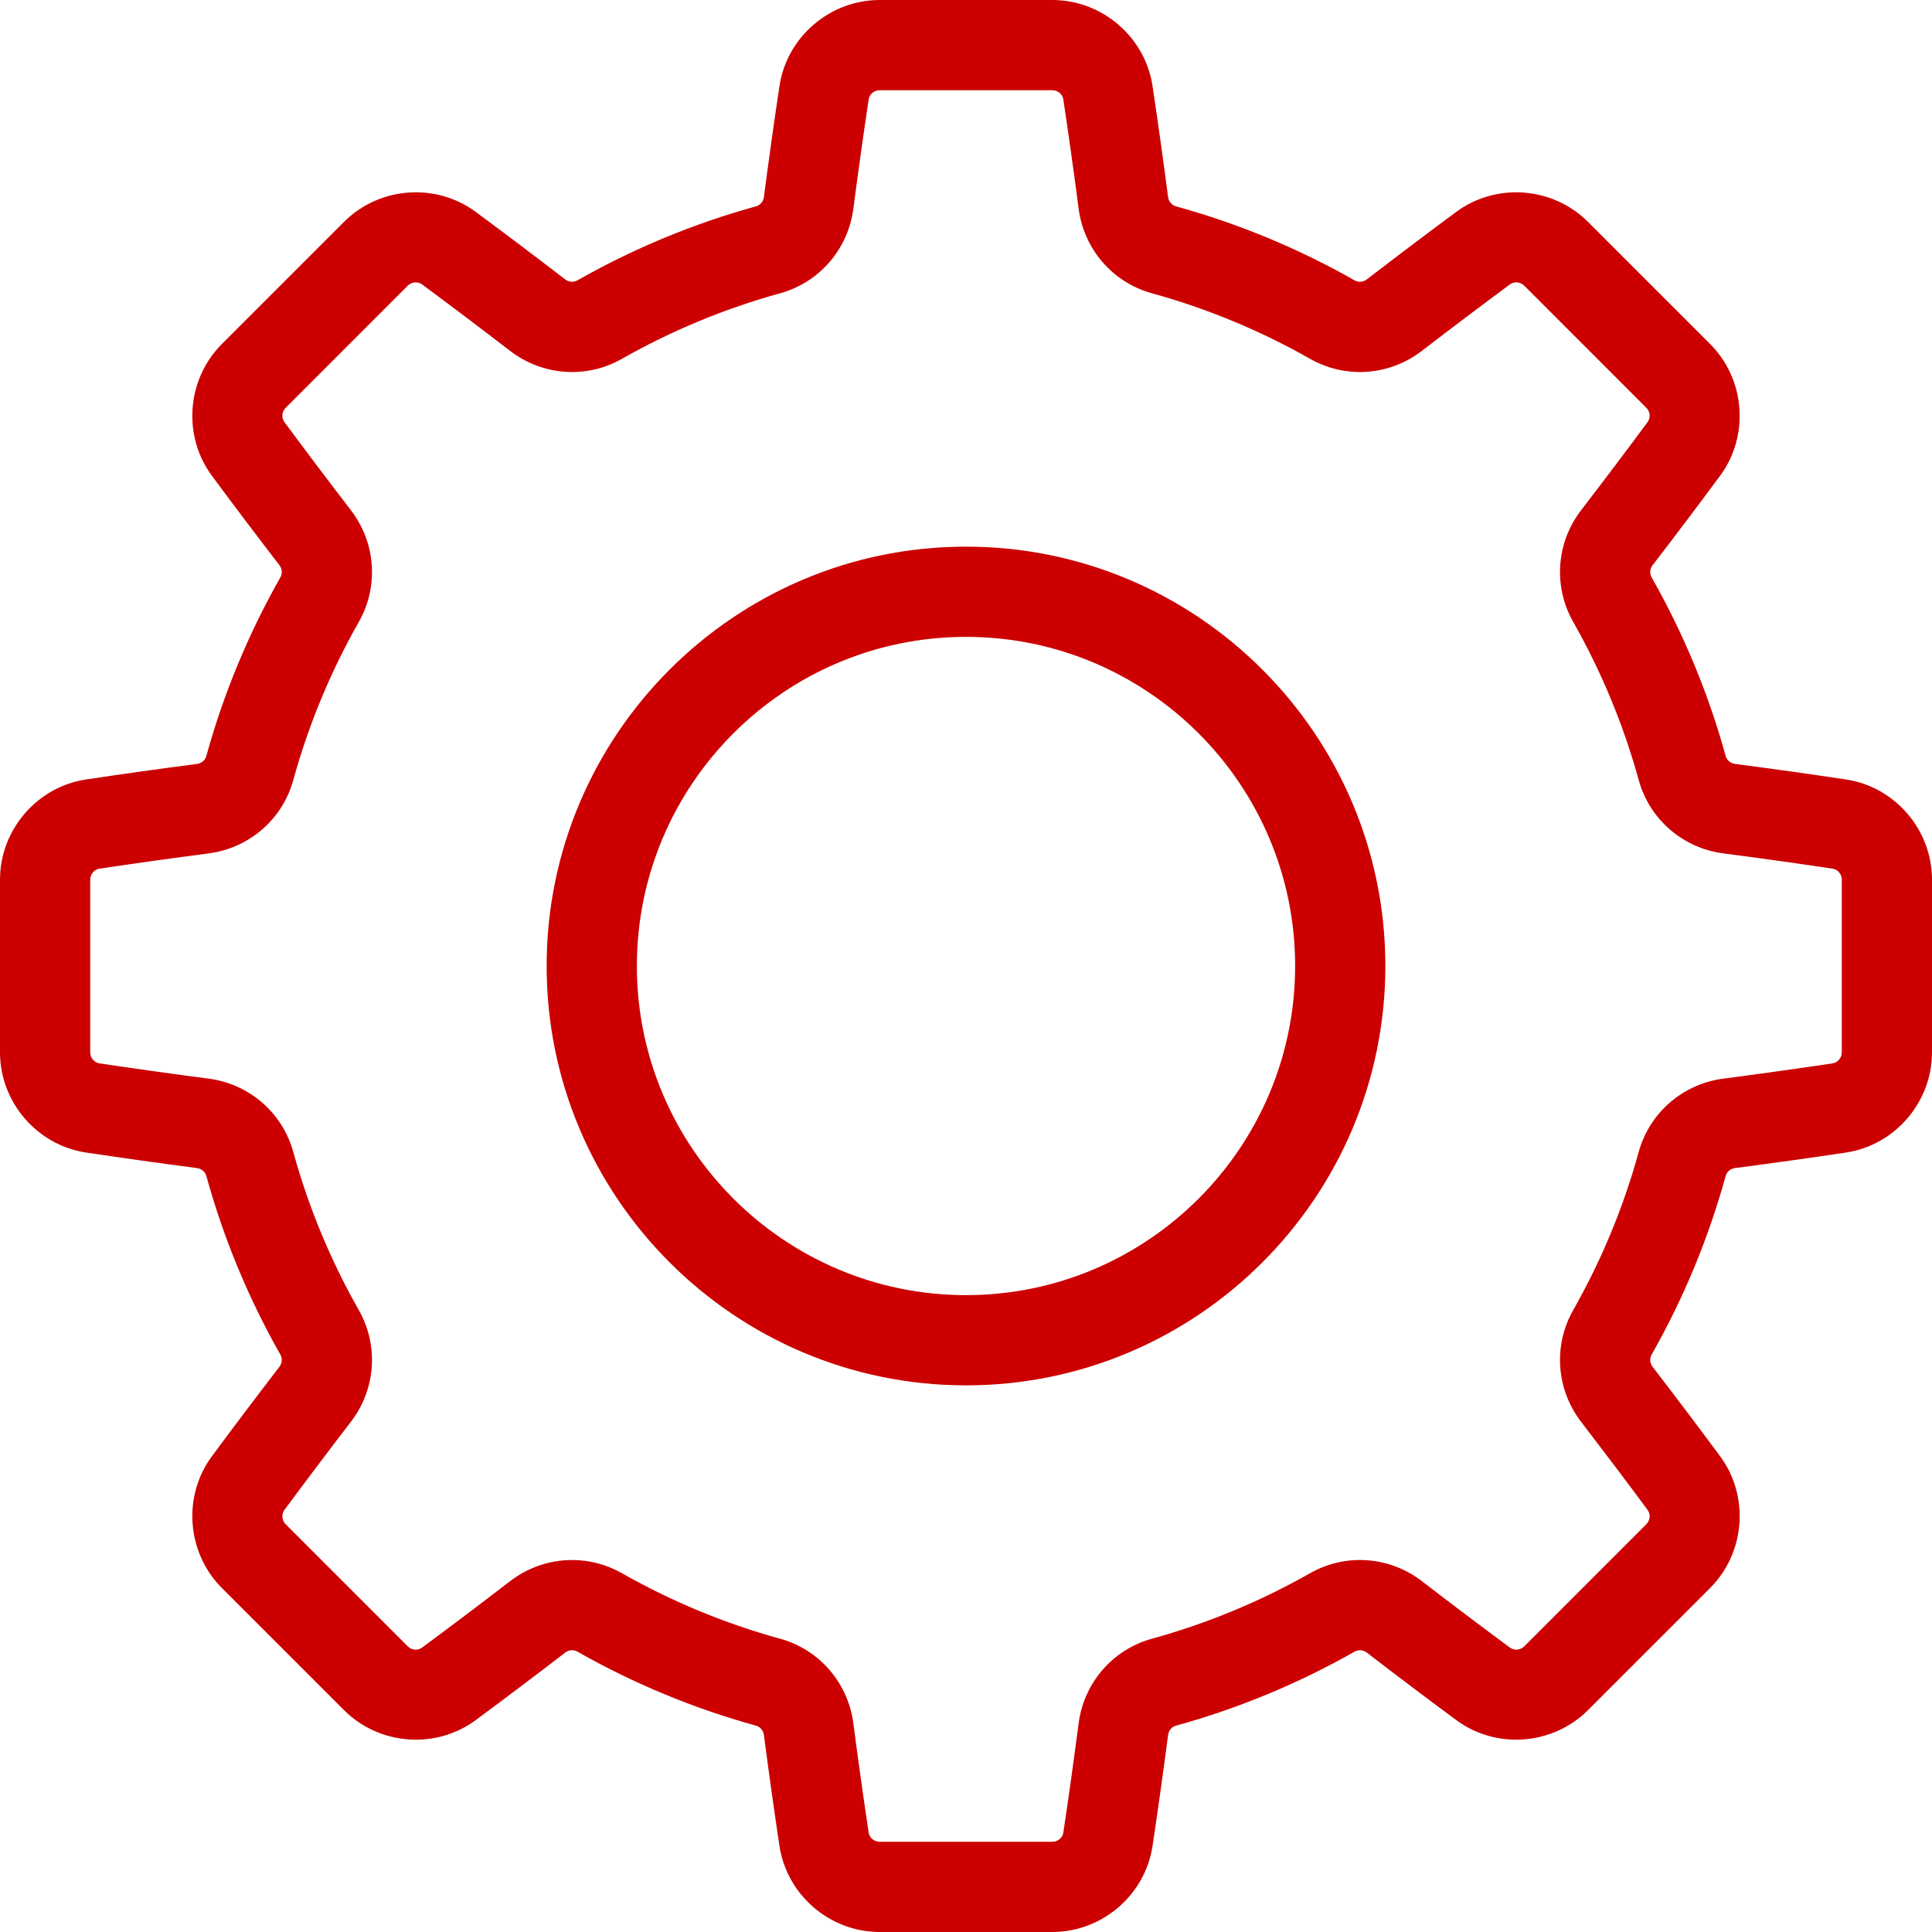 <svg width="50" height="50" viewBox="0 0 50 50" fill="none" xmlns="http://www.w3.org/2000/svg">
<path d="M47.771 20.172C46.831 20.031 45.865 19.896 44.902 19.77C44.785 19.755 44.691 19.676 44.661 19.569C44.217 17.955 43.571 16.398 42.743 14.941C42.688 14.843 42.698 14.719 42.77 14.626C43.363 13.856 43.95 13.078 44.516 12.312C45.28 11.279 45.169 9.814 44.258 8.903L41.097 5.742C40.186 4.831 38.721 4.72 37.687 5.484C36.924 6.049 36.146 6.636 35.374 7.23C35.281 7.302 35.157 7.312 35.059 7.257C33.602 6.429 32.045 5.784 30.431 5.339C30.324 5.309 30.245 5.215 30.23 5.098C30.104 4.133 29.969 3.168 29.828 2.229C29.638 0.958 28.523 0 27.235 0H22.765C21.477 0 20.362 0.958 20.172 2.229C20.031 3.168 19.896 4.133 19.77 5.098C19.755 5.215 19.676 5.309 19.569 5.339C17.955 5.784 16.398 6.429 14.941 7.257C14.843 7.312 14.719 7.301 14.626 7.23C13.854 6.636 13.076 6.049 12.312 5.484C11.279 4.72 9.813 4.831 8.903 5.742L5.742 8.903C4.831 9.814 4.72 11.28 5.484 12.313C6.051 13.079 6.638 13.857 7.23 14.626C7.302 14.719 7.312 14.843 7.257 14.941C6.429 16.398 5.784 17.955 5.339 19.569C5.31 19.676 5.215 19.755 5.098 19.77C4.135 19.896 3.17 20.031 2.229 20.172C0.958 20.362 0 21.477 0 22.765V27.235C0 28.523 0.958 29.638 2.229 29.828C3.17 29.969 4.135 30.104 5.098 30.23C5.215 30.245 5.309 30.324 5.339 30.431C5.784 32.045 6.429 33.602 7.257 35.059C7.312 35.157 7.302 35.281 7.23 35.374C6.637 36.145 6.05 36.923 5.484 37.688C4.72 38.721 4.831 40.186 5.742 41.097L8.903 44.258C9.814 45.169 11.28 45.28 12.312 44.516C13.076 43.951 13.854 43.364 14.626 42.77C14.719 42.698 14.843 42.688 14.941 42.743C16.398 43.571 17.955 44.216 19.569 44.661C19.676 44.691 19.755 44.785 19.77 44.902C19.896 45.867 20.031 46.832 20.172 47.771C20.362 49.042 21.477 50 22.765 50H27.235C28.523 50 29.638 49.042 29.828 47.771C29.969 46.831 30.104 45.866 30.23 44.902C30.245 44.785 30.324 44.69 30.431 44.661C32.045 44.216 33.602 43.571 35.059 42.743C35.157 42.688 35.281 42.698 35.374 42.77C36.145 43.364 36.924 43.951 37.687 44.515C38.72 45.28 40.186 45.169 41.097 44.258L44.258 41.097C45.169 40.186 45.28 38.72 44.516 37.687C43.95 36.922 43.362 36.144 42.77 35.374C42.698 35.28 42.688 35.157 42.743 35.059C43.571 33.602 44.216 32.044 44.661 30.431C44.691 30.324 44.785 30.245 44.902 30.229C45.865 30.104 46.831 29.969 47.771 29.828C49.042 29.638 50 28.523 50 27.235V22.765C50 21.477 49.042 20.361 47.771 20.172ZM47.665 27.235C47.665 27.377 47.562 27.499 47.426 27.52C46.5 27.658 45.549 27.791 44.6 27.915C43.55 28.052 42.69 28.796 42.41 29.811C42.017 31.239 41.446 32.617 40.714 33.906C40.193 34.823 40.274 35.958 40.92 36.798C41.503 37.557 42.082 38.323 42.639 39.076C42.721 39.187 42.707 39.347 42.607 39.447L39.447 42.608C39.346 42.708 39.187 42.721 39.076 42.639C38.324 42.083 37.558 41.505 36.798 40.92C35.958 40.274 34.823 40.193 33.906 40.714C32.617 41.446 31.239 42.017 29.811 42.41C28.796 42.69 28.052 43.55 27.915 44.6C27.791 45.55 27.658 46.501 27.519 47.426C27.499 47.562 27.377 47.665 27.235 47.665H22.765C22.623 47.665 22.501 47.562 22.481 47.426C22.343 46.502 22.209 45.551 22.085 44.601C21.948 43.55 21.204 42.69 20.189 42.41C18.761 42.017 17.383 41.446 16.094 40.714C15.692 40.485 15.248 40.373 14.805 40.373C14.238 40.373 13.674 40.557 13.202 40.92C12.442 41.505 11.676 42.083 10.924 42.639C10.813 42.721 10.654 42.708 10.554 42.608L7.393 39.447C7.293 39.347 7.279 39.188 7.361 39.077C7.918 38.324 8.496 37.557 9.08 36.798C9.726 35.958 9.807 34.824 9.287 33.907C8.554 32.617 7.983 31.239 7.59 29.812C7.31 28.797 6.45 28.052 5.4 27.915C4.451 27.791 3.501 27.658 2.574 27.52C2.438 27.499 2.335 27.377 2.335 27.235V22.765C2.335 22.624 2.438 22.502 2.574 22.481C3.501 22.343 4.451 22.209 5.4 22.086C6.45 21.949 7.31 21.204 7.59 20.189C7.983 18.762 8.554 17.384 9.287 16.094C9.807 15.177 9.726 14.042 9.08 13.203C8.498 12.445 7.919 11.679 7.361 10.924C7.279 10.813 7.293 10.654 7.393 10.554L10.553 7.393C10.653 7.293 10.813 7.28 10.924 7.361C11.675 7.918 12.442 8.496 13.202 9.081C14.042 9.727 15.177 9.808 16.094 9.287C17.383 8.555 18.761 7.984 20.189 7.59C21.204 7.31 21.948 6.451 22.085 5.4C22.209 4.45 22.342 3.499 22.481 2.574C22.501 2.438 22.623 2.335 22.765 2.335H27.235C27.377 2.335 27.499 2.438 27.519 2.575C27.658 3.499 27.791 4.449 27.915 5.4C28.052 6.451 28.796 7.31 29.811 7.59C31.239 7.984 32.617 8.555 33.906 9.287C34.823 9.807 35.958 9.727 36.798 9.08C37.558 8.496 38.325 7.917 39.076 7.361C39.187 7.279 39.346 7.293 39.447 7.393L42.607 10.554C42.708 10.654 42.721 10.813 42.639 10.924C42.082 11.678 41.503 12.444 40.92 13.203C40.274 14.042 40.193 15.177 40.714 16.094C41.446 17.384 42.017 18.762 42.41 20.189C42.69 21.204 43.55 21.949 44.6 22.086C45.549 22.209 46.5 22.342 47.426 22.481C47.563 22.501 47.666 22.624 47.666 22.765V27.235H47.665Z" fill="#CC0000"/>
<path d="M25 14.147C19.016 14.147 14.147 19.016 14.147 25C14.147 30.984 19.016 35.853 25 35.853C30.985 35.853 35.853 30.984 35.853 25C35.853 19.016 30.985 14.147 25 14.147ZM25 33.518C20.303 33.518 16.482 29.697 16.482 25C16.482 20.303 20.303 16.482 25 16.482C29.697 16.482 33.518 20.303 33.518 25C33.518 29.697 29.697 33.518 25 33.518Z" fill="#CC0000"/>
</svg>
